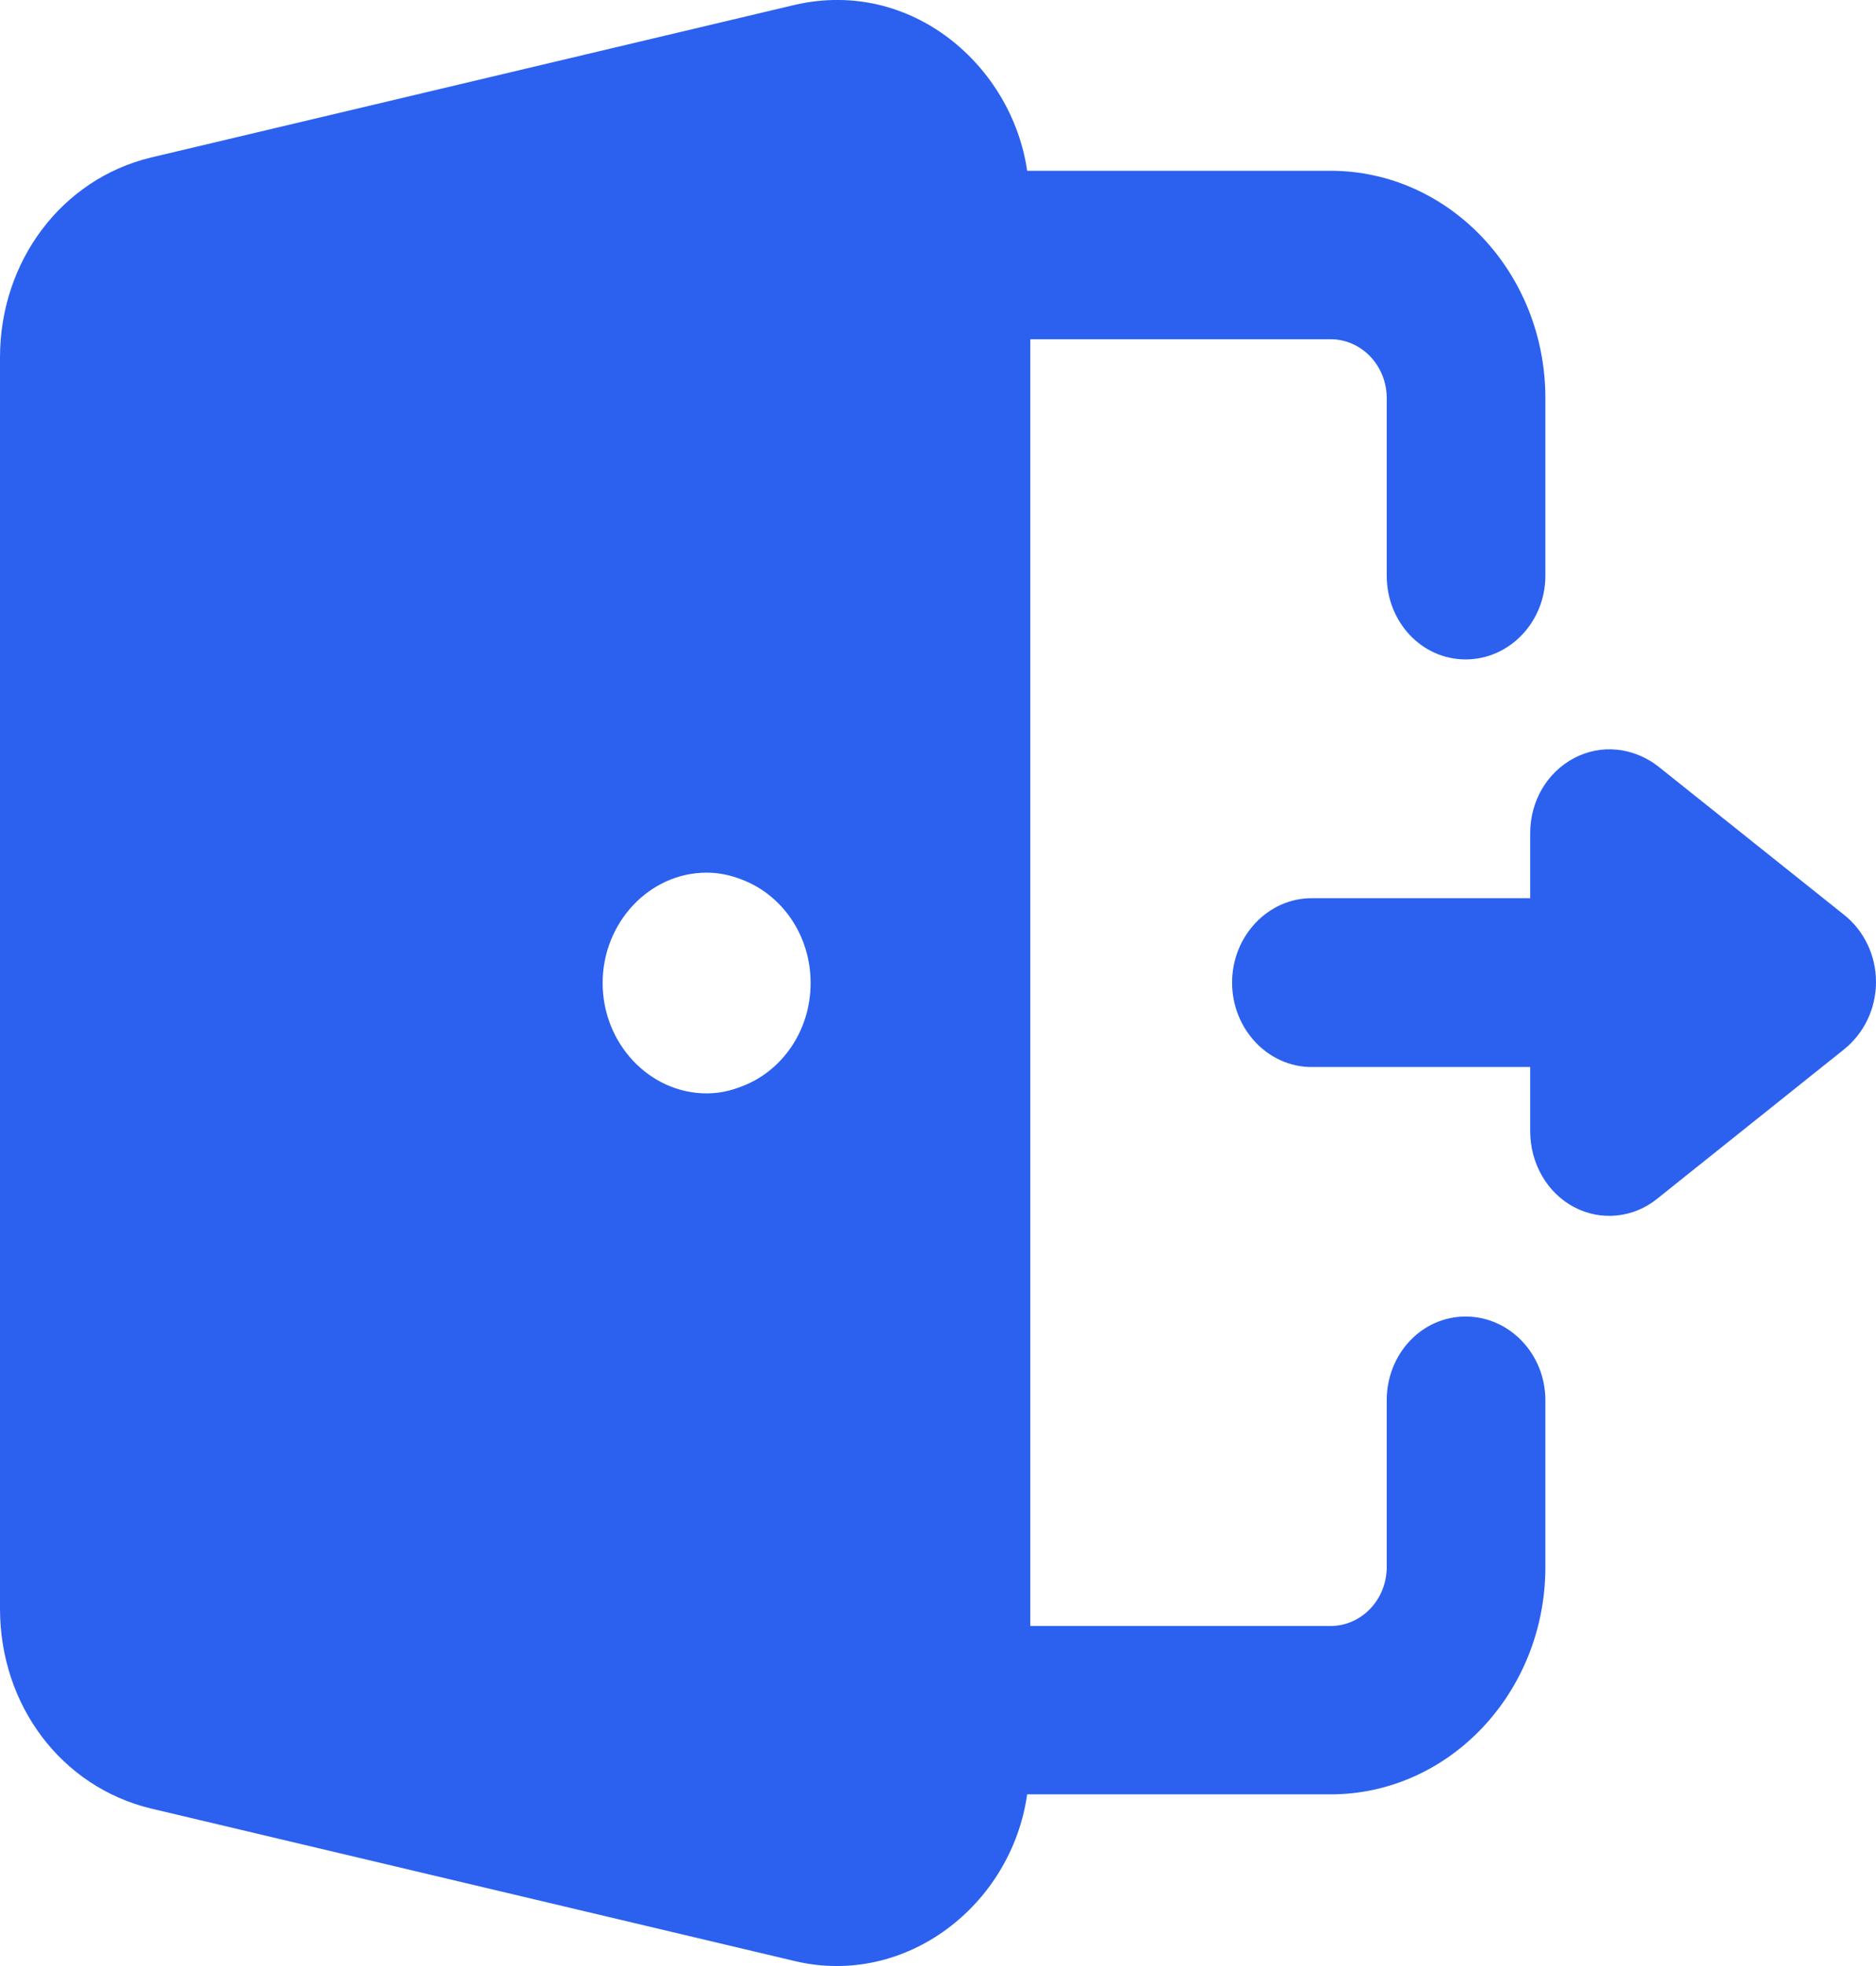 <svg width="21" height="22" viewBox="0 0 21 22" fill="none" xmlns="http://www.w3.org/2000/svg">
<path d="M16.406 14.732C15.916 14.732 15.523 15.15 15.523 15.669V17.535C15.523 17.898 15.243 18.195 14.893 18.195H11.533V3.796H14.893C15.243 3.796 15.523 4.093 15.523 4.455V6.442C15.523 6.961 15.916 7.379 16.406 7.379C16.896 7.379 17.299 6.961 17.299 6.442V4.455C17.299 3.053 16.223 1.911 14.893 1.911H11.498C11.329 0.741 10.208 -0.246 8.899 0.054L1.689 1.763C0.691 2.004 0 2.923 0 4V18C0 19.086 0.691 19.996 1.689 20.237L8.899 21.945C10.144 22.239 11.323 21.316 11.498 20.079H14.893C16.223 20.079 17.299 18.937 17.299 17.535V15.669C17.299 15.15 16.896 14.732 16.406 14.732ZM6.746 11C6.746 10.322 7.271 9.765 7.91 9.765C8.05 9.765 8.173 9.793 8.295 9.839C8.75 10.007 9.074 10.461 9.074 11C9.074 11.538 8.75 11.993 8.295 12.16C8.173 12.207 8.05 12.235 7.91 12.235C7.271 12.235 6.746 11.678 6.746 11Z" fill="#2B61EE"/>
<path d="M20.635 10.231L18.553 8.569C18.277 8.361 17.921 8.324 17.619 8.484C17.316 8.645 17.129 8.966 17.129 9.324V10.051H14.682C14.193 10.051 13.792 10.476 13.792 10.995C13.792 11.515 14.193 11.94 14.682 11.94H17.129V12.657C17.129 13.016 17.316 13.346 17.619 13.507C17.921 13.667 18.286 13.63 18.553 13.412L20.644 11.741C20.866 11.562 21 11.288 21 10.986C21 10.693 20.866 10.41 20.635 10.231Z" fill="#2B61EE"/>
</svg>
